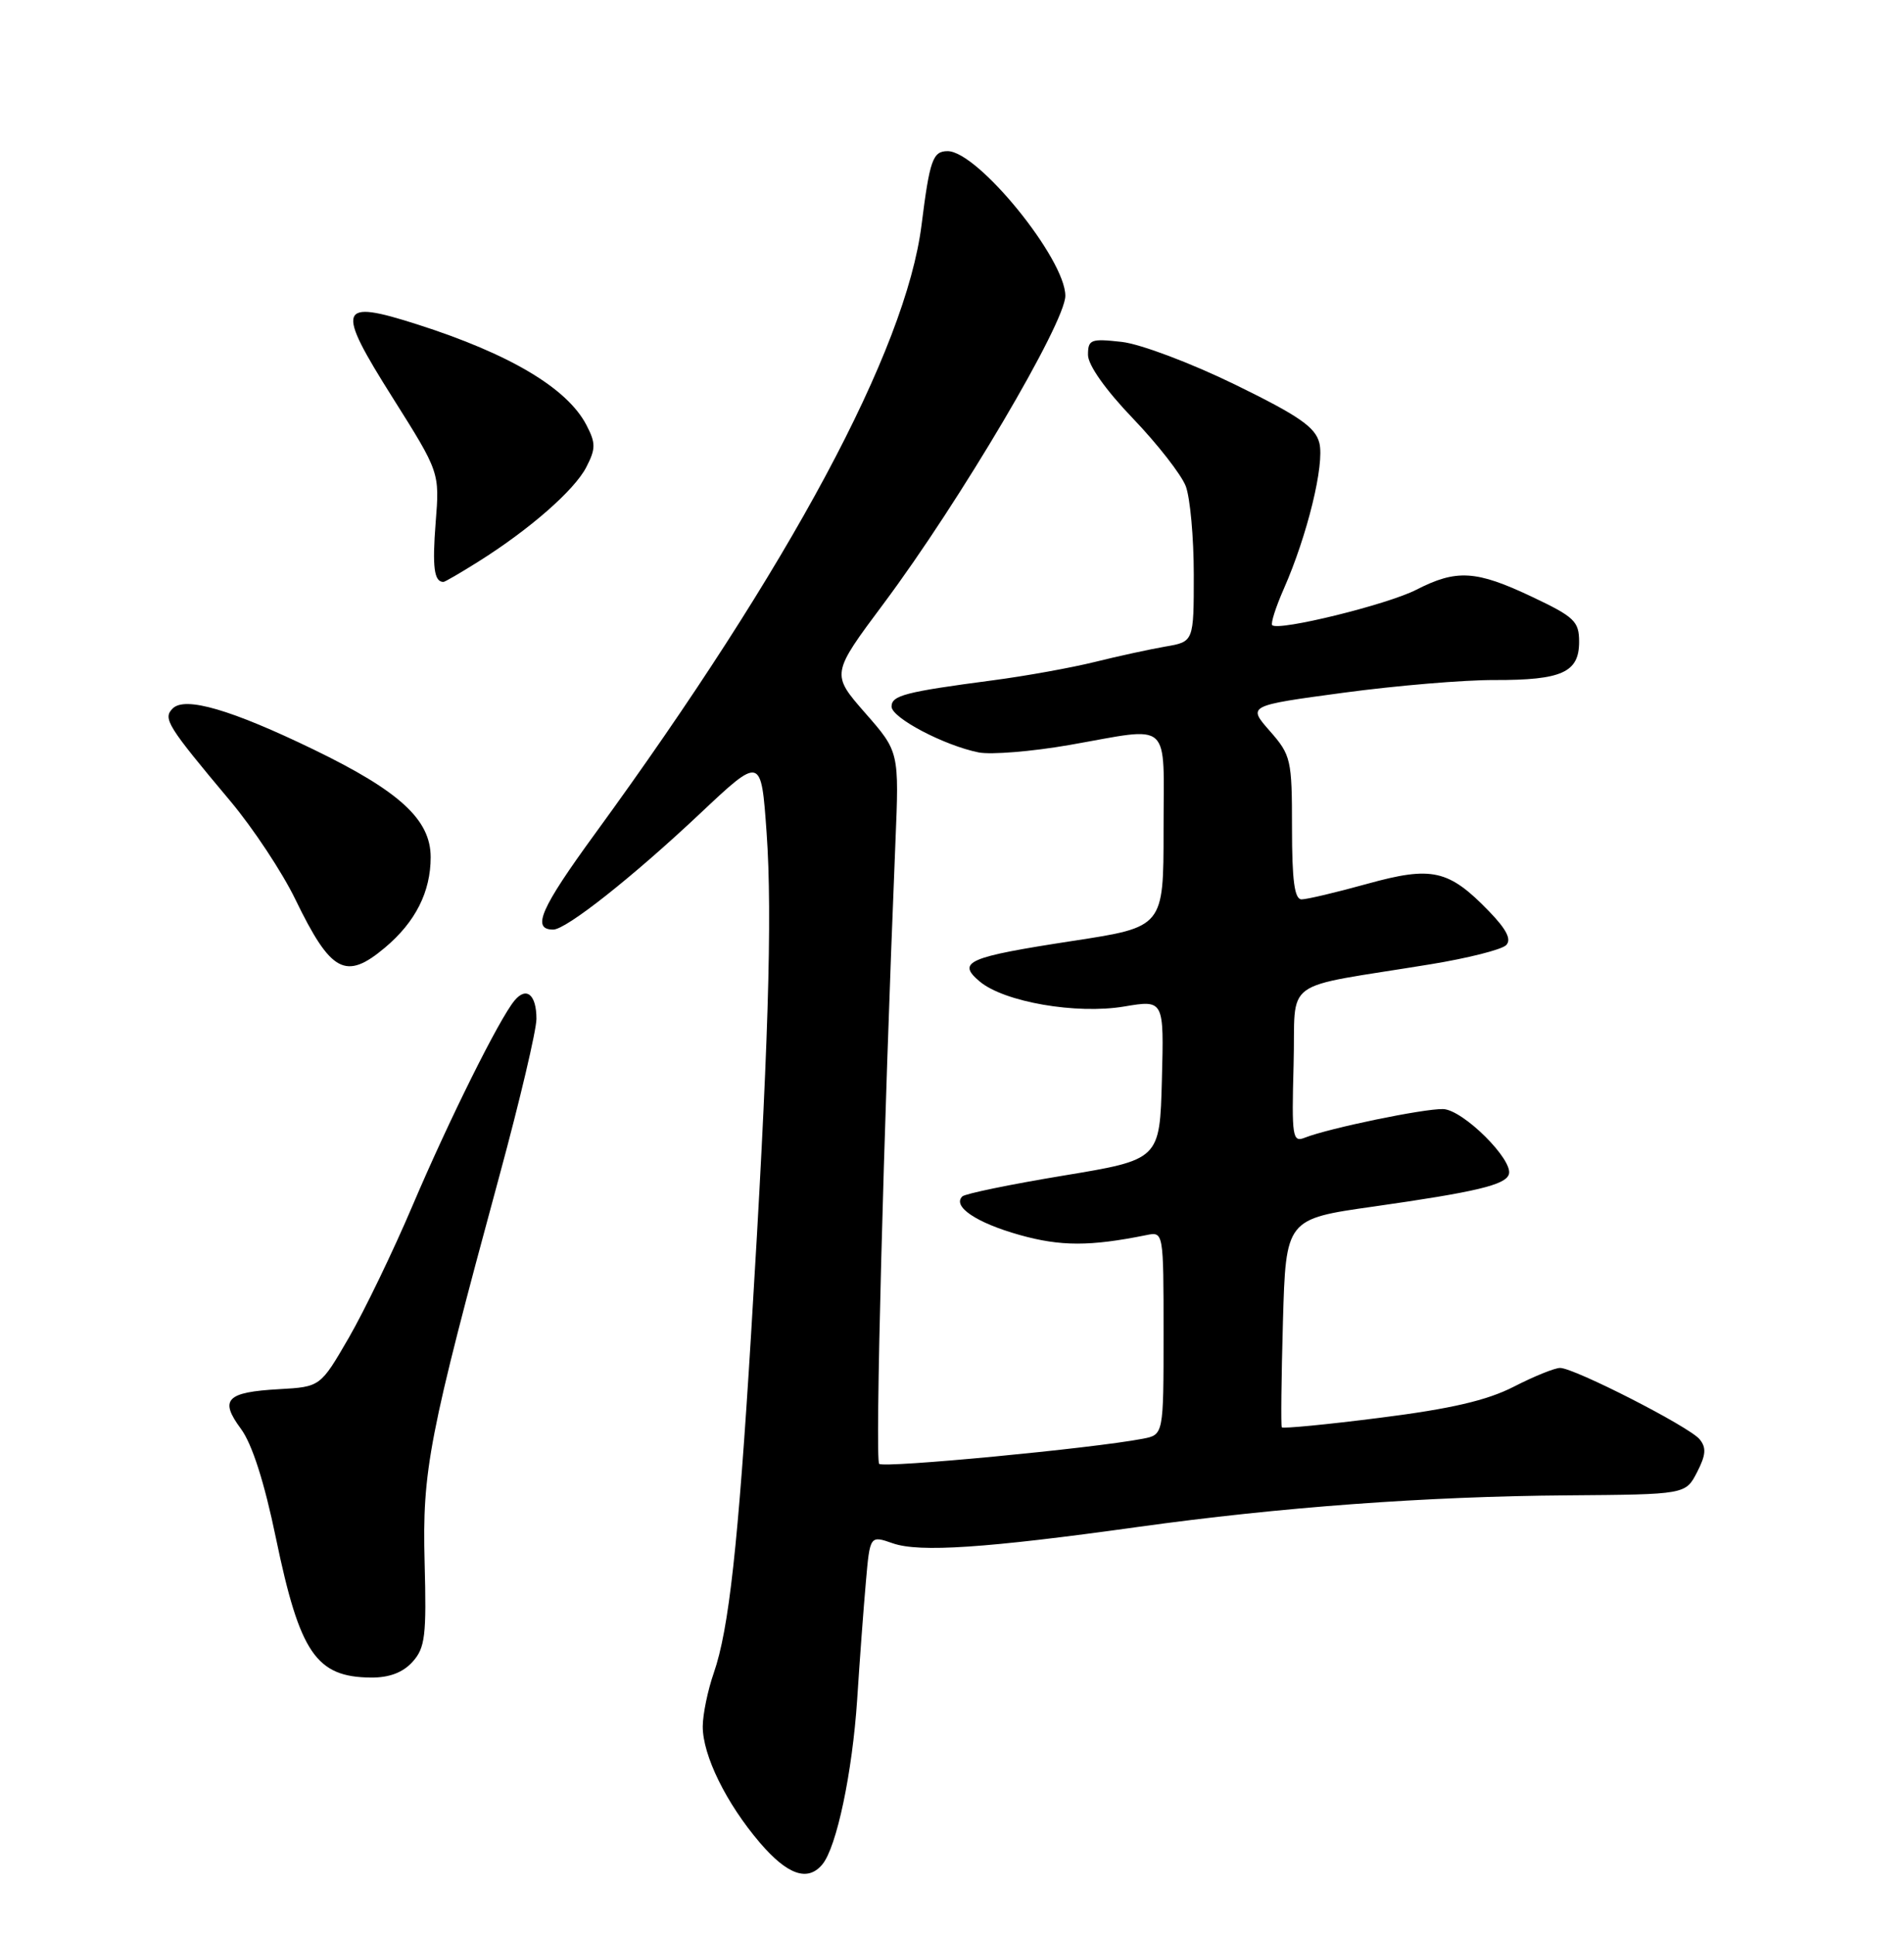 <?xml version="1.0" encoding="UTF-8" standalone="no"?>
<!DOCTYPE svg PUBLIC "-//W3C//DTD SVG 1.1//EN" "http://www.w3.org/Graphics/SVG/1.1/DTD/svg11.dtd" >
<svg xmlns="http://www.w3.org/2000/svg" xmlns:xlink="http://www.w3.org/1999/xlink" version="1.1" viewBox="0 0 252 256">
 <g >
 <path fill="currentColor"
d=" M 108.84 246.69 C 110.73 244.42 112.81 234.55 113.45 224.86 C 113.78 219.71 114.30 212.72 114.60 209.33 C 115.14 203.15 115.14 203.15 118.18 204.21 C 121.69 205.43 130.47 204.85 150.61 202.04 C 169.48 199.42 188.71 198.00 207.44 197.86 C 223.09 197.74 223.09 197.74 224.61 194.80 C 225.79 192.51 225.86 191.54 224.94 190.43 C 223.55 188.76 208.36 181.00 206.48 181.00 C 205.77 181.00 203.01 182.12 200.34 183.49 C 196.81 185.30 192.02 186.41 182.69 187.59 C 175.65 188.49 169.78 189.05 169.65 188.86 C 169.52 188.66 169.59 182.38 169.80 174.90 C 170.19 161.29 170.19 161.29 181.84 159.64 C 195.32 157.72 199.24 156.79 199.70 155.39 C 200.34 153.49 193.62 146.82 191.00 146.75 C 188.43 146.68 175.89 149.28 172.71 150.53 C 171.06 151.19 170.95 150.49 171.21 140.88 C 171.54 129.13 169.13 130.90 189.39 127.58 C 194.28 126.78 198.75 125.65 199.34 125.06 C 200.08 124.32 199.41 122.99 197.07 120.57 C 191.73 115.06 189.53 114.57 180.94 116.95 C 176.87 118.08 172.97 119.00 172.27 119.00 C 171.33 119.00 171.00 116.52 171.00 109.53 C 171.00 100.49 170.87 99.92 168.06 96.72 C 165.12 93.37 165.12 93.37 177.81 91.66 C 184.79 90.72 193.79 89.96 197.82 89.98 C 206.72 90.00 209.00 88.97 209.00 84.92 C 209.00 82.22 208.38 81.62 202.75 78.96 C 195.36 75.46 192.77 75.31 187.46 78.03 C 183.62 80.00 169.21 83.54 168.38 82.72 C 168.16 82.49 168.85 80.33 169.92 77.90 C 173.03 70.84 175.33 61.44 174.62 58.61 C 174.09 56.52 171.94 55.03 163.45 50.88 C 157.62 48.04 150.95 45.52 148.47 45.24 C 144.37 44.78 144.00 44.92 144.00 46.96 C 144.00 48.30 146.33 51.60 149.94 55.36 C 153.20 58.76 156.35 62.80 156.94 64.33 C 157.52 65.87 158.00 71.13 158.00 76.02 C 158.00 84.91 158.00 84.91 154.25 85.55 C 152.19 85.91 147.98 86.82 144.89 87.59 C 141.81 88.35 135.74 89.45 131.39 90.02 C 119.79 91.55 118.00 92.02 118.00 93.49 C 118.00 94.98 124.96 98.64 129.53 99.56 C 131.17 99.88 136.56 99.44 141.51 98.58 C 155.29 96.17 154.00 95.01 154.00 109.83 C 154.00 122.66 154.00 122.66 142.04 124.49 C 128.03 126.64 126.58 127.27 129.67 129.87 C 132.90 132.58 142.46 134.24 148.78 133.18 C 154.06 132.29 154.06 132.29 153.78 142.87 C 153.50 153.44 153.50 153.44 140.75 155.55 C 133.74 156.71 127.71 157.95 127.36 158.31 C 126.02 159.64 129.24 161.80 134.93 163.40 C 140.37 164.93 144.28 164.93 151.75 163.42 C 153.99 162.96 154.00 163.00 154.00 176.40 C 154.00 189.84 154.00 189.84 151.25 190.37 C 144.60 191.65 116.95 194.28 116.36 193.69 C 115.80 193.13 116.93 149.85 118.51 111.49 C 119.01 99.47 119.01 99.47 114.50 94.33 C 110.00 89.18 110.00 89.18 116.97 79.84 C 127.05 66.34 141.00 42.70 141.00 39.14 C 141.00 34.25 129.41 20.00 125.42 20.00 C 123.46 20.00 123.05 21.16 121.97 29.76 C 119.89 46.33 104.56 74.91 78.78 110.28 C 71.53 120.22 70.32 123.00 73.22 123.00 C 74.93 123.00 83.69 116.08 92.63 107.67 C 100.74 100.03 100.74 100.03 101.46 110.16 C 102.25 121.20 101.68 139.40 99.41 176.50 C 97.70 204.48 96.47 215.61 94.47 221.36 C 93.68 223.63 93.02 226.82 93.01 228.43 C 93.00 232.26 96.11 238.60 100.58 243.83 C 104.23 248.09 106.91 249.02 108.84 246.69 Z  M 54.60 219.89 C 56.27 218.04 56.46 216.45 56.20 206.73 C 55.88 194.50 56.72 190.15 66.12 155.50 C 68.81 145.60 71.00 136.29 71.00 134.81 C 71.00 131.60 69.67 130.49 68.09 132.40 C 66.07 134.83 59.43 148.18 54.61 159.50 C 52.04 165.55 48.23 173.43 46.17 177.00 C 42.40 183.50 42.40 183.50 36.95 183.81 C 29.95 184.20 29.01 185.18 31.89 189.06 C 33.37 191.07 34.99 196.12 36.52 203.52 C 39.68 218.75 41.84 221.91 49.10 221.97 C 51.51 221.99 53.32 221.31 54.60 219.89 Z  M 50.96 125.38 C 54.99 121.99 57.00 118.01 57.00 113.42 C 57.00 108.46 52.90 104.69 41.52 99.18 C 30.62 93.90 24.49 92.11 22.86 93.74 C 21.53 95.07 22.10 96.00 30.49 106.00 C 33.49 109.58 37.36 115.42 39.09 119.00 C 43.81 128.72 45.75 129.76 50.96 125.38 Z  M 63.27 74.34 C 70.05 70.09 76.01 64.88 77.59 61.83 C 78.86 59.37 78.86 58.64 77.62 56.25 C 75.09 51.37 67.48 46.84 55.25 42.93 C 44.72 39.56 44.38 40.60 51.99 52.66 C 58.19 62.50 58.19 62.50 57.66 69.15 C 57.20 75.02 57.45 77.00 58.69 77.00 C 58.88 77.00 60.94 75.80 63.27 74.34 Z "/>
</g>
</svg>